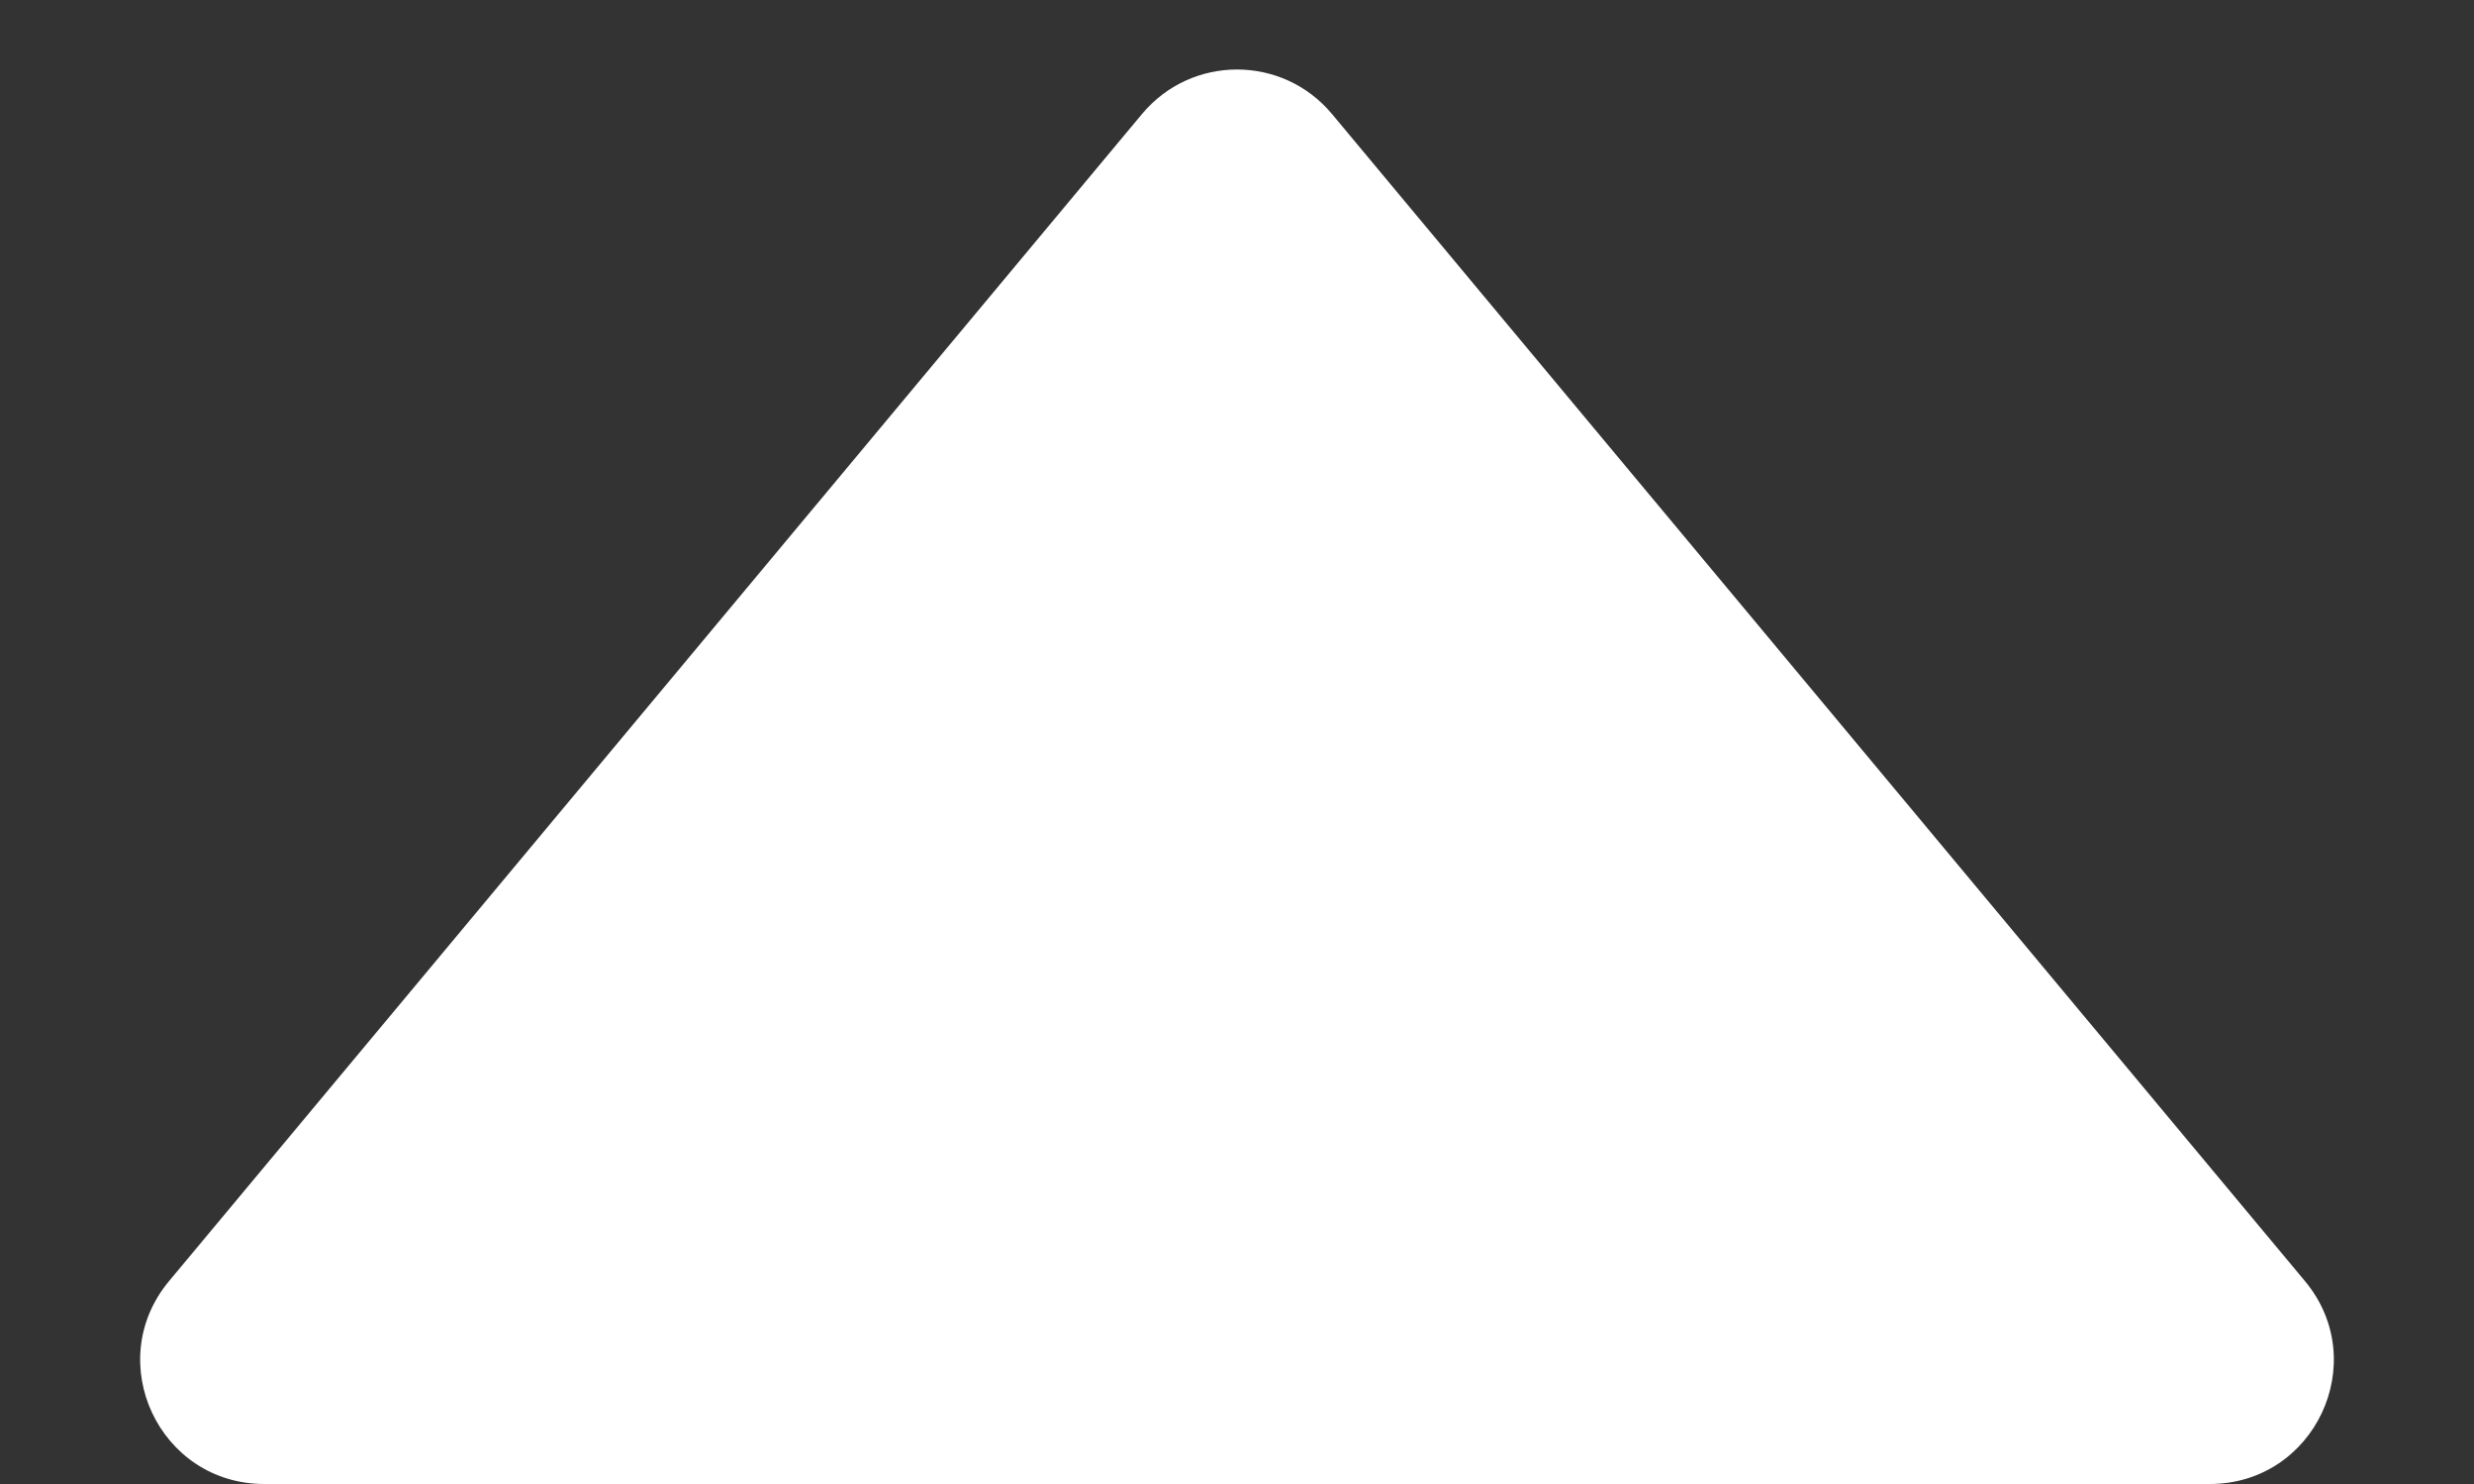 <svg width="10" height="6" viewBox="0 0 10 6" fill="none" xmlns="http://www.w3.org/2000/svg">
<rect x="0" y="0" width="10" height="6" fill="#333333" stroke="none"/>
<path d="M0.683 5.18C0.412 5.506 0.644 6 1.068 6H8.932C9.356 6 9.588 5.506 9.317 5.18L5.384 0.461C5.184 0.221 4.816 0.221 4.616 0.461L0.683 5.18Z" fill="white"/>
</svg>
